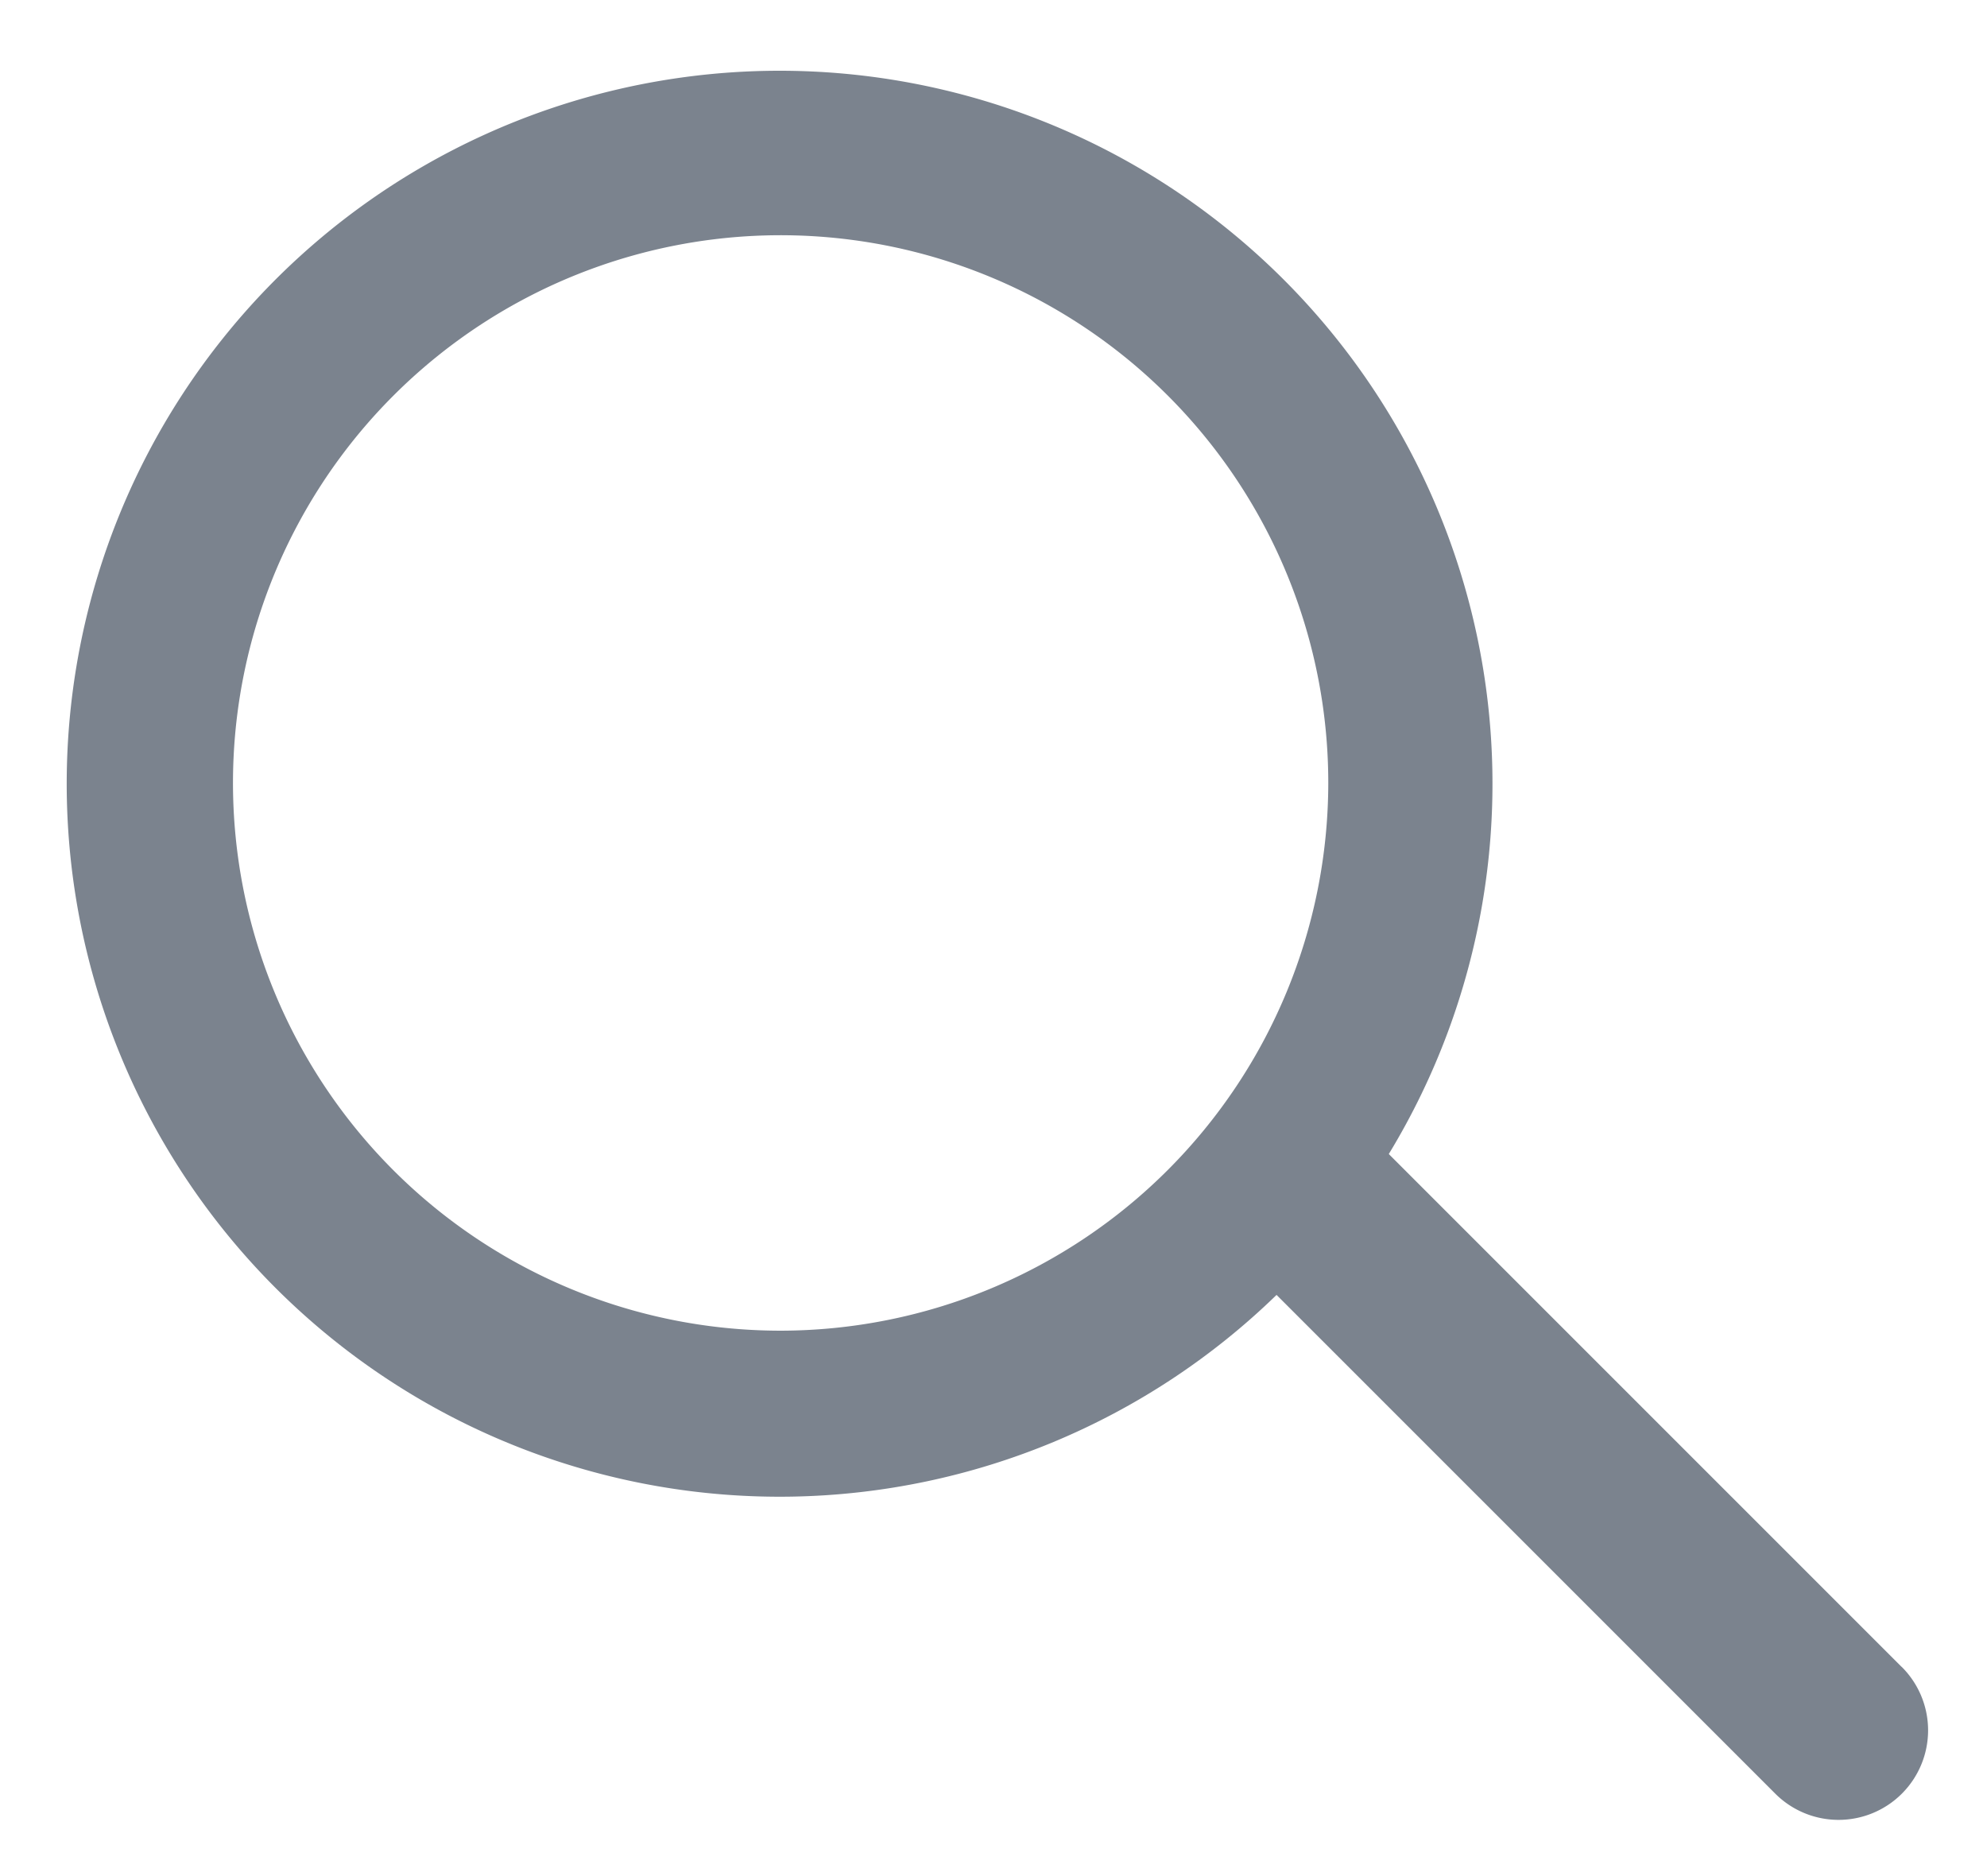<svg id="Layer_1" data-name="Layer 1" xmlns="http://www.w3.org/2000/svg" viewBox="0 0 35.956 33.949"><defs><style>.cls-1{fill:#7b838e;}</style></defs><title>ROAMD Web Design Elements and Icons</title><path class="cls-1" d="M34.408,30.156,25.131,20.88A12.9,12.9,0,1,0,23.1,23.429l9.019,9.018a1.62,1.62,0,1,0,2.291-2.291Zm-20.281-6.08a9.91,9.91,0,1,1,9.909-9.91A9.921,9.921,0,0,1,14.127,24.076Z"/></svg>